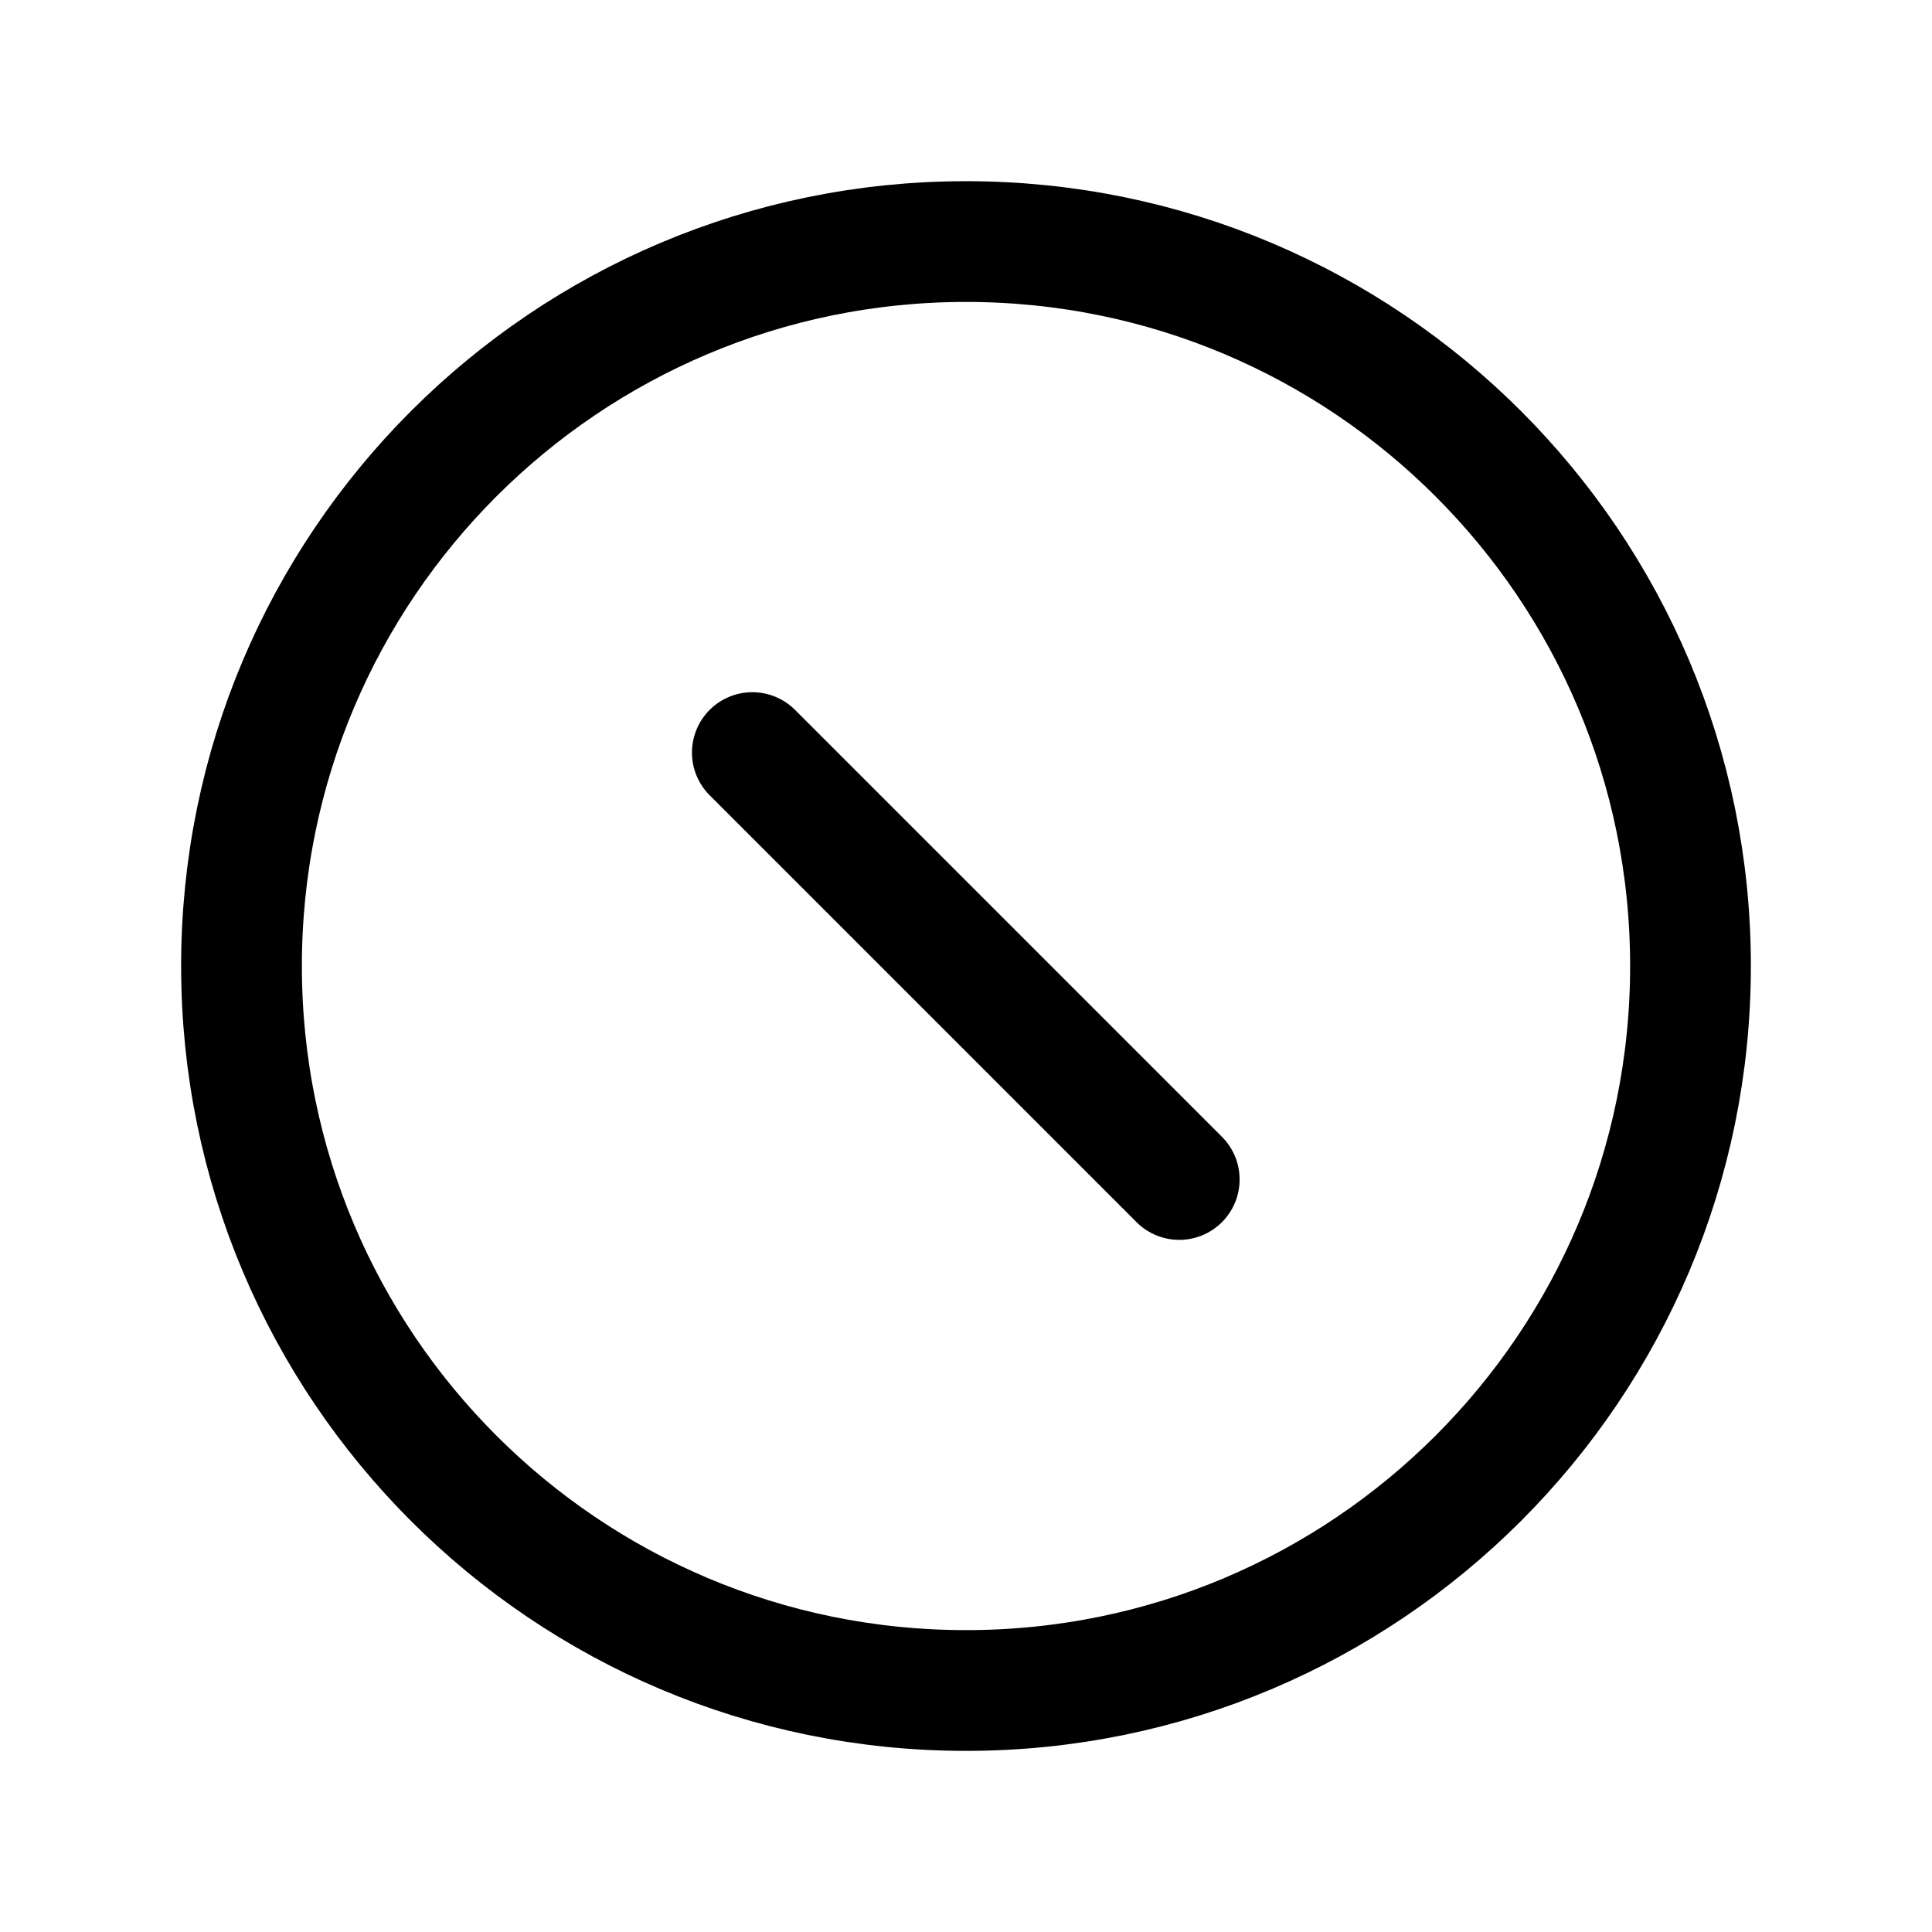 <svg   viewBox="0 0 32 32" fill="none" xmlns="http://www.w3.org/2000/svg">
<path d="M16 28C22.627 28 28 22.628 28 16C28 9.373 22.627 4.001 16 4.001C9.373 4.001 4 9.373 4 16C4 22.628 9.373 28 16 28Z" stroke="black" stroke-width="2" stroke-miterlimit="10"/>
<path d="M12.461 12.465L19.532 19.536" stroke="black" stroke-width="2" stroke-linecap="round" stroke-linejoin="round"/>
</svg>
